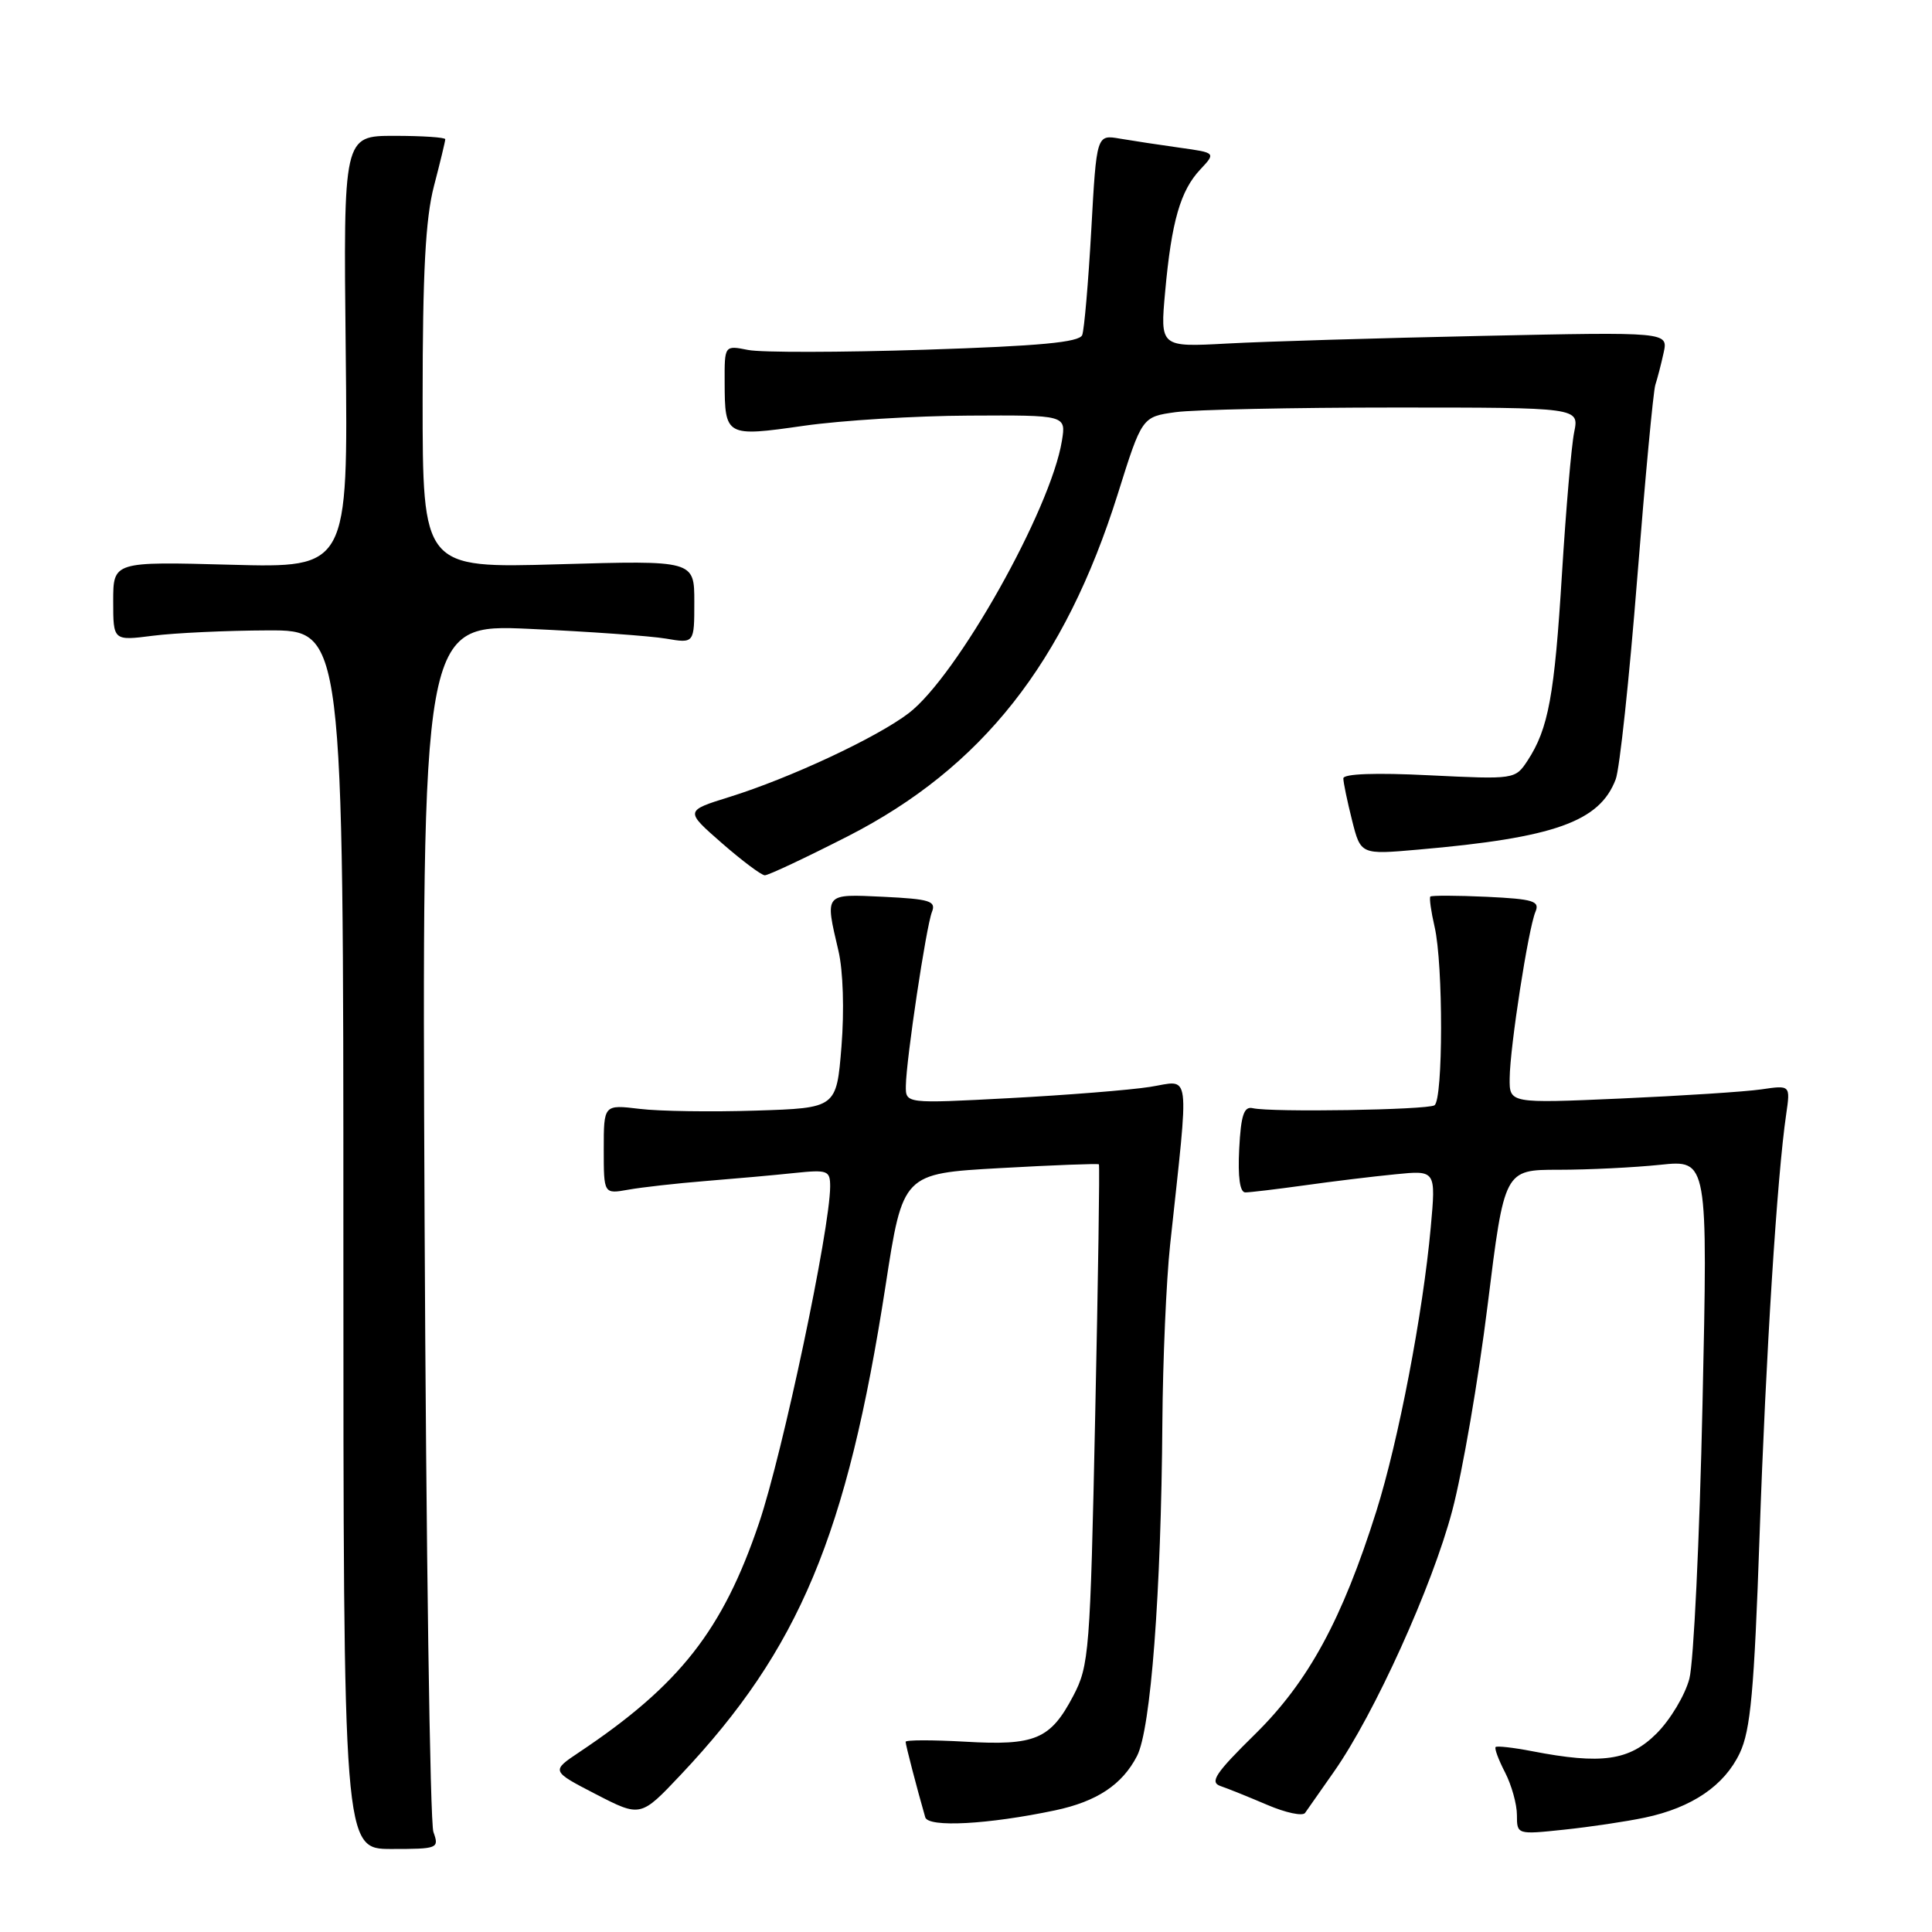 <?xml version="1.0" encoding="UTF-8" standalone="no"?>
<!DOCTYPE svg PUBLIC "-//W3C//DTD SVG 1.1//EN" "http://www.w3.org/Graphics/SVG/1.1/DTD/svg11.dtd" >
<svg xmlns="http://www.w3.org/2000/svg" xmlns:xlink="http://www.w3.org/1999/xlink" version="1.1" viewBox="0 0 256 256">
 <g >
 <path fill="currentColor"
d=" M 57.43 242.75 C 56.98 241.51 56.46 204.99 56.26 161.59 C 55.90 82.68 55.90 82.68 70.20 83.33 C 78.06 83.69 86.19 84.27 88.25 84.62 C 92.00 85.26 92.00 85.26 92.00 79.76 C 92.00 74.25 92.00 74.25 74.00 74.77 C 56.00 75.29 56.00 75.29 56.00 52.85 C 56.00 36.14 56.38 28.95 57.50 24.66 C 58.33 21.49 59.00 18.70 59.00 18.45 C 59.00 18.20 55.96 18.00 52.25 18.00 C 45.50 18.00 45.50 18.00 45.81 46.62 C 46.12 75.25 46.12 75.25 30.56 74.83 C 15.00 74.41 15.00 74.41 15.00 79.66 C 15.00 84.91 15.00 84.91 20.25 84.24 C 23.14 83.87 30.00 83.55 35.50 83.53 C 45.50 83.50 45.50 83.50 45.50 164.25 C 45.50 245.00 45.50 245.00 51.87 245.00 C 58.04 245.00 58.21 244.93 57.43 242.75 Z  M 217.97 240.84 C 224.20 239.52 228.49 236.60 230.53 232.29 C 231.96 229.28 232.44 224.05 233.15 203.56 C 233.98 179.49 235.48 155.77 236.68 147.64 C 237.24 143.78 237.24 143.78 233.37 144.35 C 231.24 144.66 222.86 145.20 214.75 145.56 C 200.00 146.21 200.00 146.21 200.04 142.85 C 200.08 138.72 202.50 123.11 203.45 120.83 C 204.06 119.39 203.21 119.13 196.99 118.83 C 193.05 118.65 189.69 118.64 189.53 118.80 C 189.37 118.97 189.62 120.77 190.09 122.80 C 191.25 127.78 191.23 145.74 190.07 146.46 C 189.07 147.07 168.47 147.41 166.00 146.84 C 164.83 146.57 164.43 147.75 164.20 152.25 C 164.01 155.97 164.29 158.00 165.01 158.00 C 165.62 158.00 169.13 157.58 172.81 157.07 C 176.49 156.55 181.92 155.89 184.89 155.60 C 190.27 155.06 190.27 155.06 189.58 162.65 C 188.55 174.00 185.31 190.90 182.38 200.22 C 177.85 214.59 173.37 222.83 166.32 229.77 C 161.05 234.95 160.25 236.15 161.72 236.66 C 162.70 236.99 165.49 238.12 167.93 239.16 C 170.36 240.20 172.61 240.68 172.93 240.22 C 173.24 239.77 174.97 237.31 176.77 234.74 C 182.11 227.13 189.79 210.17 192.43 200.17 C 193.79 195.04 195.90 182.78 197.12 172.92 C 199.34 155.00 199.34 155.00 206.52 155.00 C 210.47 155.00 216.54 154.70 220.00 154.34 C 226.30 153.68 226.30 153.68 225.59 186.09 C 225.20 203.92 224.42 220.27 223.85 222.44 C 223.28 224.61 221.33 227.87 219.51 229.69 C 215.90 233.30 212.23 233.83 203.00 232.04 C 200.53 231.56 198.35 231.32 198.18 231.49 C 198.00 231.67 198.56 233.18 199.43 234.86 C 200.29 236.53 201.00 239.07 201.00 240.50 C 201.00 243.09 201.02 243.10 207.25 242.44 C 210.69 242.08 215.51 241.36 217.97 240.84 Z  M 139.81 239.88 C 145.34 238.71 148.70 236.48 150.66 232.68 C 152.49 229.16 153.86 211.07 154.02 188.50 C 154.08 180.25 154.54 169.68 155.04 165.00 C 157.60 141.14 157.86 143.16 152.38 144.02 C 149.70 144.44 141.31 145.11 133.75 145.51 C 120.00 146.24 120.00 146.24 120.03 143.87 C 120.08 140.37 122.72 122.77 123.49 120.83 C 124.06 119.39 123.20 119.13 117.07 118.83 C 109.15 118.46 109.30 118.29 111.10 126.00 C 111.72 128.62 111.88 133.91 111.50 138.66 C 110.84 146.82 110.84 146.82 100.17 147.16 C 94.30 147.35 87.36 147.25 84.75 146.93 C 80.00 146.36 80.00 146.36 80.00 152.29 C 80.00 158.22 80.00 158.22 83.25 157.64 C 85.04 157.32 89.65 156.80 93.50 156.49 C 97.35 156.18 102.64 155.71 105.25 155.43 C 109.68 154.97 110.00 155.09 110.00 157.22 C 109.98 162.86 103.73 192.48 100.58 201.80 C 95.78 215.99 90.08 223.27 76.76 232.17 C 73.02 234.67 73.02 234.67 78.95 237.74 C 84.89 240.80 84.89 240.80 90.22 235.15 C 105.90 218.53 112.23 203.42 117.34 170.37 C 119.63 155.50 119.63 155.50 132.51 154.78 C 139.60 154.38 145.49 154.16 145.61 154.28 C 145.73 154.40 145.51 169.35 145.12 187.50 C 144.46 218.91 144.32 220.70 142.21 224.72 C 139.18 230.48 137.18 231.33 127.84 230.78 C 123.53 230.54 120.00 230.54 120.00 230.80 C 120.00 231.21 121.48 236.91 122.60 240.80 C 123.00 242.18 130.94 241.75 139.81 239.88 Z  M 112.34 110.81 C 130.10 101.73 141.08 87.82 148.11 65.46 C 151.32 55.23 151.32 55.23 155.80 54.61 C 158.26 54.28 171.30 54.00 184.76 54.00 C 209.25 54.00 209.25 54.00 208.59 57.25 C 208.22 59.04 207.50 67.47 206.97 76.00 C 205.98 92.18 205.17 96.56 202.42 100.77 C 200.77 103.28 200.72 103.28 189.38 102.73 C 182.27 102.37 178.00 102.53 178.00 103.14 C 178.00 103.68 178.52 106.17 179.15 108.68 C 180.30 113.25 180.30 113.25 187.90 112.58 C 205.98 111.01 211.96 108.88 214.09 103.26 C 214.61 101.90 215.89 89.92 216.94 76.64 C 217.99 63.36 219.07 51.83 219.34 51.00 C 219.61 50.17 220.11 48.26 220.44 46.74 C 221.04 43.98 221.04 43.98 196.27 44.51 C 182.65 44.80 167.50 45.25 162.61 45.52 C 153.72 46.00 153.72 46.00 154.39 38.64 C 155.23 29.35 156.41 25.26 159.04 22.46 C 161.12 20.24 161.12 20.24 156.31 19.57 C 153.66 19.20 150.11 18.66 148.40 18.37 C 145.30 17.83 145.30 17.83 144.60 30.47 C 144.21 37.42 143.67 43.68 143.40 44.39 C 143.03 45.36 137.78 45.85 122.57 46.34 C 111.39 46.70 100.83 46.72 99.12 46.37 C 96.00 45.75 96.00 45.75 96.02 50.63 C 96.04 57.83 96.17 57.90 106.50 56.42 C 111.45 55.71 121.30 55.10 128.38 55.07 C 141.26 55.00 141.26 55.00 140.71 58.40 C 139.23 67.53 126.80 89.62 120.41 94.50 C 116.18 97.73 104.67 103.11 96.63 105.61 C 90.76 107.44 90.76 107.44 95.63 111.70 C 98.31 114.04 100.88 115.97 101.34 115.98 C 101.80 115.99 106.75 113.66 112.34 110.81 Z "/>
</g>
</svg>